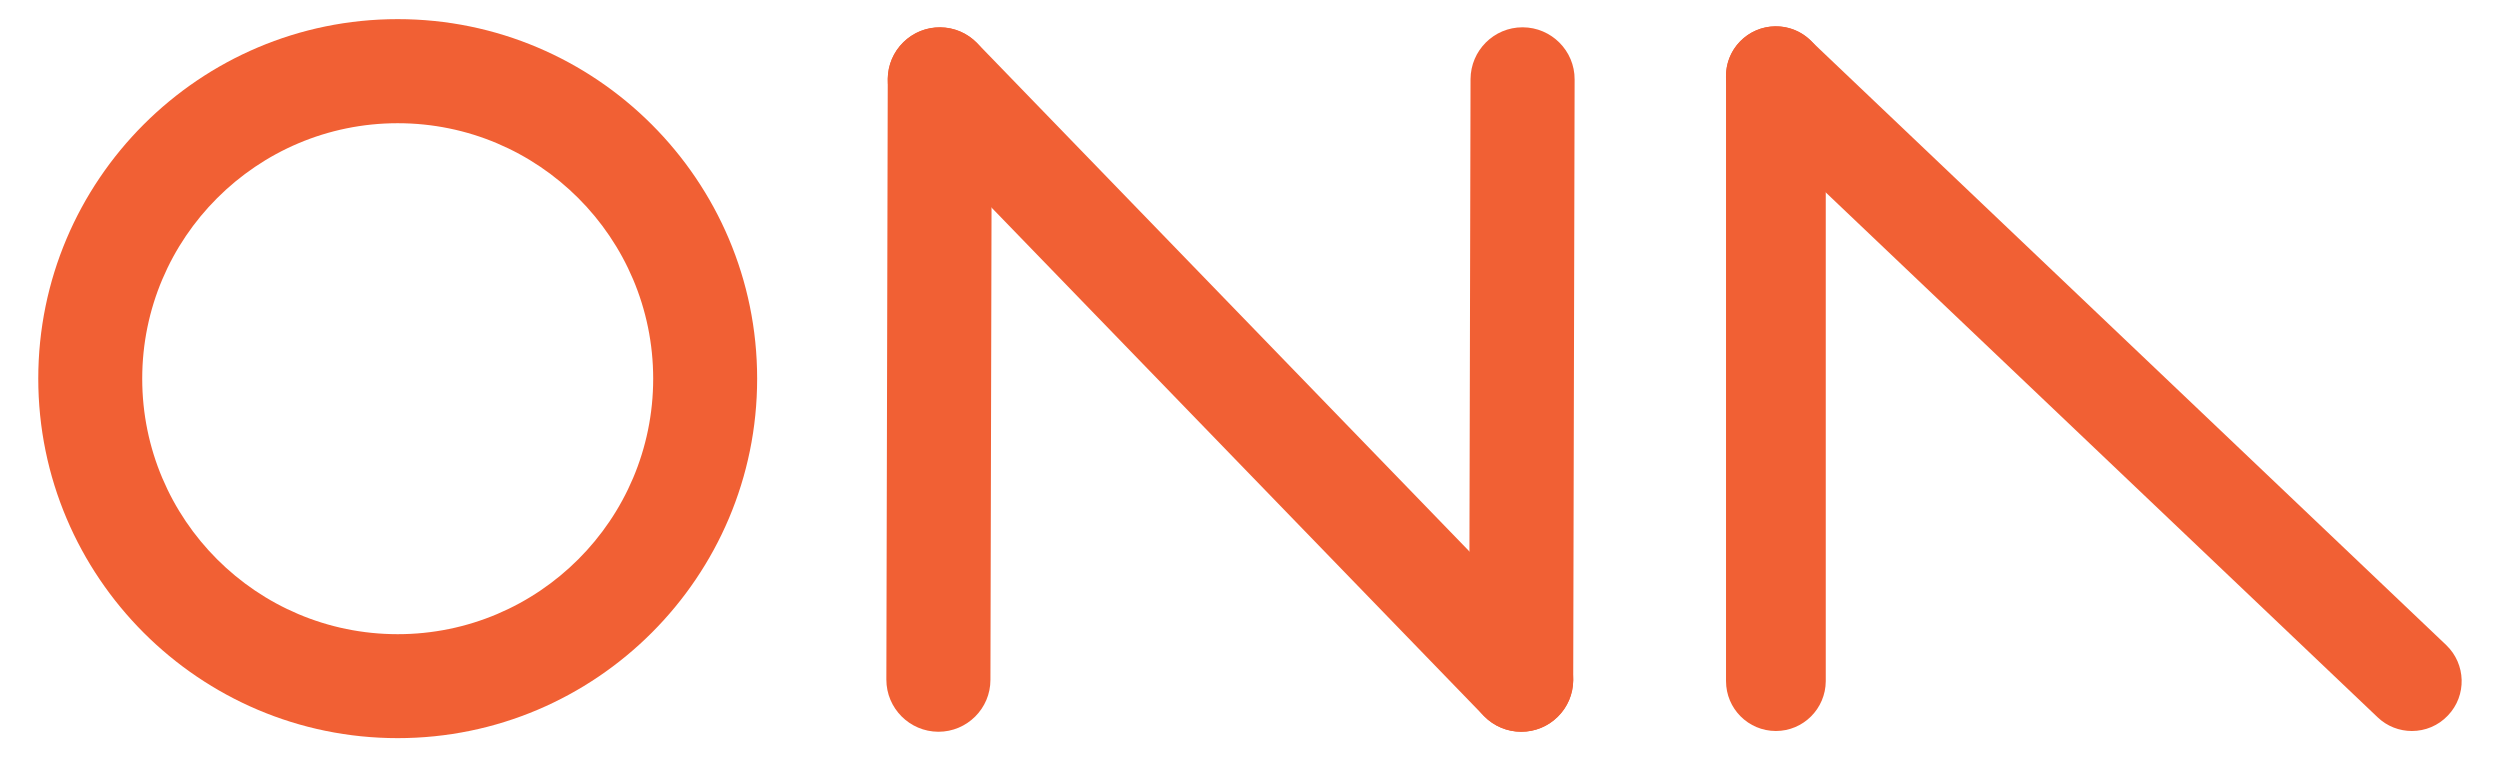 <?xml version="1.0" encoding="utf-8"?>
<!-- Generator: Adobe Illustrator 24.0.3, SVG Export Plug-In . SVG Version: 6.00 Build 0)  -->
<svg version="1.1" id="Layer_1" xmlns="http://www.w3.org/2000/svg" xmlns:xlink="http://www.w3.org/1999/xlink" x="0px" y="0px"
	 viewBox="0 0 1960 594" style="enable-background:new 0 0 1960 594;" xml:space="preserve">
<style type="text/css">
	.st0{fill:#FFFFFF;}
	.st1{fill:#505F79;}
	.st2{fill:#F16034;}
	.st3{fill:#DFE1E5;}
</style>
<g>
	<g>
		<path class="st2" d="M1192.6,573.7L1192.6,573.7c-22.6-0.1-40.8-18.4-40.8-40.9l1.1-470.7c0.1-22.5,18.3-40.7,40.8-40.7h0.1
			c22.5,0.1,40.8,18.4,40.7,40.9l-1.1,470.7C1233.4,555.5,1215.1,573.7,1192.6,573.7z"/>
	</g>
	<g>
		<path class="st2" d="M1192.6,573.7c-10.7,0-21.3-4.2-29.3-12.4L707.5,90.6c-15.7-16.2-15.3-42,0.9-57.7s42-15.3,57.7,0.9
			l455.8,470.7c15.7,16.2,15.3,42-0.9,57.7C1213.1,569.9,1202.9,573.7,1192.6,573.7z"/>
	</g>
	<g>
		<path class="st2" d="M735.7,573.7C735.7,573.7,735.7,573.7,735.7,573.7c-22.6-0.1-40.8-18.4-40.8-40.9L696,62.2
			c0.1-22.5,18.3-40.7,40.8-40.7c0,0,0.1,0,0.1,0c22.5,0.1,40.8,18.4,40.7,40.9L776.5,533C776.5,555.5,758.2,573.7,735.7,573.7z"/>
	</g>
	<g>
		<path class="st2" d="M311.8,578.7C156.4,578.7,30,452.2,30,296.8C30,141.4,156.4,15,311.8,15c155.4,0,281.8,126.4,281.8,281.8
			C593.7,452.2,467.2,578.7,311.8,578.7z M311.8,96.6c-110.4,0-200.3,89.8-200.3,200.3s89.8,200.3,200.3,200.3
			s200.3-89.8,200.3-200.3S422.3,96.6,311.8,96.6z"/>
	</g>
	<g>
		<path class="st2" d="M1890.9,573.1c-9.7,0-19.4-3.6-26.9-10.8L1365.3,88c-15.6-14.9-16.3-39.6-1.4-55.2
			c14.9-15.6,39.6-16.2,55.2-1.4l498.7,474.3c15.6,14.9,16.3,39.6,1.4,55.2C1911.6,569,1901.3,573.1,1890.9,573.1z"/>
	</g>
	<g>
		<path class="st2" d="M1392.3,573.1c-21.6,0-39.1-17.5-39.1-39.1V59.7c0-21.6,17.5-39.1,39.1-39.1s39.1,17.5,39.1,39.1V534
			C1431.3,555.6,1413.8,573.1,1392.3,573.1z"/>
	</g>
</g>
</svg>

